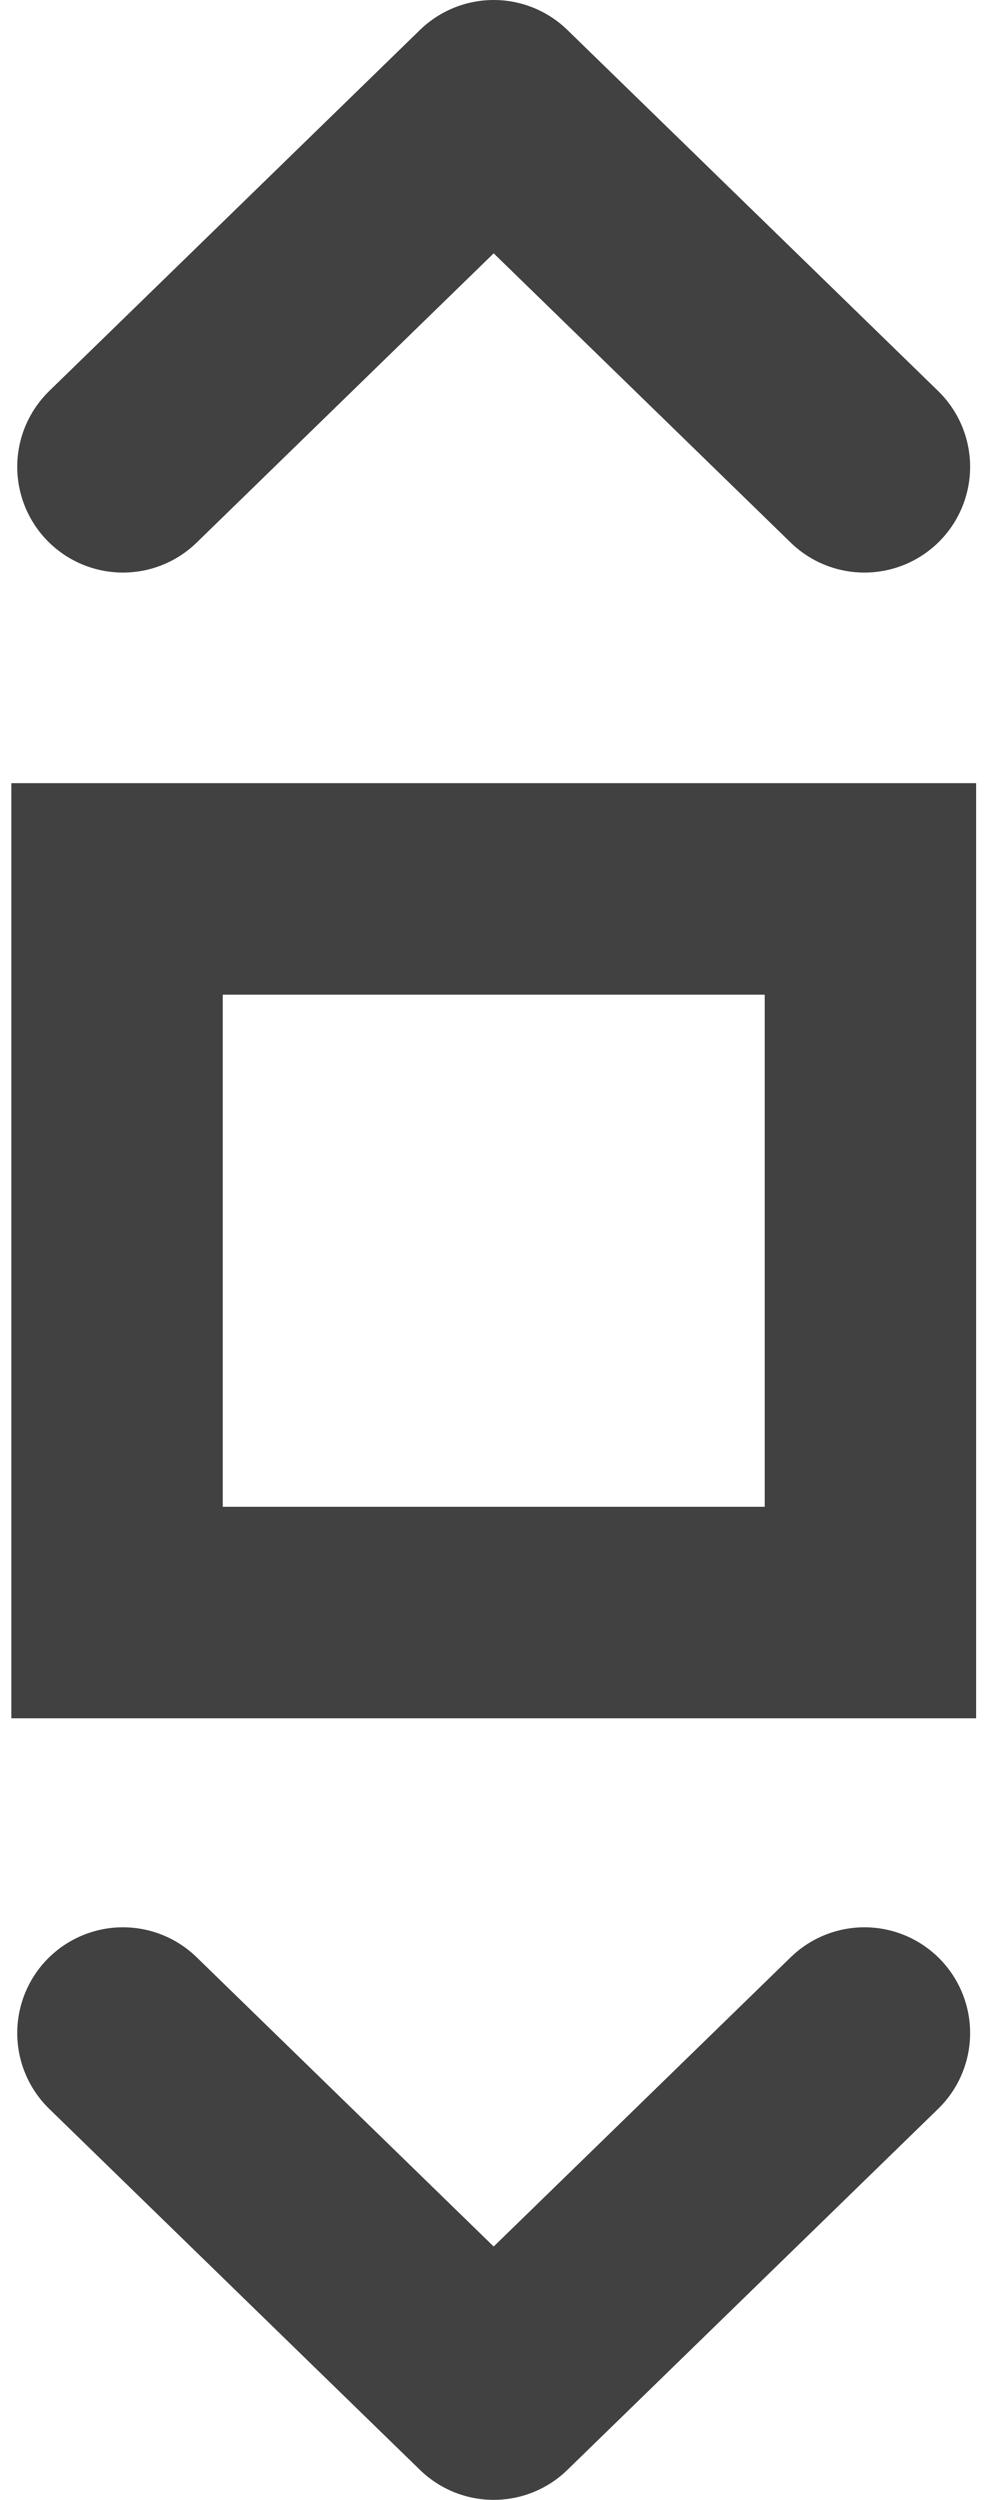 <?xml version="1.0" encoding="UTF-8" standalone="no"?>
<!-- Created with Inkscape (http://www.inkscape.org/) -->

<svg
   xmlns:dc="http://purl.org/dc/elements/1.1/"
   xmlns:cc="http://creativecommons.org/ns#"
   xmlns:rdf="http://www.w3.org/1999/02/22-rdf-syntax-ns#"
   xmlns:svg="http://www.w3.org/2000/svg"
   xmlns="http://www.w3.org/2000/svg"
   xmlns:sodipodi="http://sodipodi.sourceforge.net/DTD/sodipodi-0.dtd"
   xmlns:inkscape="http://www.inkscape.org/namespaces/inkscape"
   width="256"
   height="650"
   id="svg4874"
   version="1.1"
   inkscape:version="0.92.2 (5c3e80d, 2017-08-06)"
   viewBox="0 0 256 650"
   sodipodi:docname="expand_range_vert.svg"
   inkscape:export-filename="C:\Users\jsgosselin\GWHAT\gwhat\ressources\icons_png\expand.png"
   inkscape:export-xdpi="95.913834"
   inkscape:export-ydpi="95.913834">
  <defs
     id="defs4876" />
  <sodipodi:namedview
     id="base"
     pagecolor="#ffffff"
     bordercolor="#666666"
     borderopacity="1.0"
     inkscape:pageopacity="0.0"
     inkscape:pageshadow="2"
     inkscape:zoom="0.63664629"
     inkscape:cx="326.24502"
     inkscape:cy="222.23269"
     inkscape:document-units="px"
     inkscape:current-layer="g4480"
     showgrid="true"
     showborder="true"
     fit-margin-top="0"
     fit-margin-left="0"
     fit-margin-right="0"
     fit-margin-bottom="0"
     inkscape:snap-bbox="true"
     inkscape:bbox-paths="true"
     inkscape:bbox-nodes="true"
     inkscape:snap-bbox-edge-midpoints="true"
     inkscape:snap-bbox-midpoints="true"
     inkscape:object-paths="true"
     inkscape:snap-intersection-paths="true"
     inkscape:object-nodes="true"
     inkscape:snap-smooth-nodes="true"
     inkscape:snap-midpoints="true"
     inkscape:snap-object-midpoints="true"
     inkscape:snap-center="true"
     showguides="true"
     inkscape:guide-bbox="true"
     inkscape:window-width="1600"
     inkscape:window-height="838"
     inkscape:window-x="-8"
     inkscape:window-y="-8"
     inkscape:window-maximized="1"
     inkscape:snap-global="true"
     inkscape:snap-grids="false">
    <inkscape:grid
       type="xygrid"
       id="grid5451"
       empspacing="6"
       originx="-11.47"
       originy="41.632" />
    <sodipodi:guide
       position="0.422,250.568"
       orientation="1,0"
       id="guide4562"
       inkscape:locked="false" />
    <sodipodi:guide
       position="256.452,225.436"
       orientation="1,0"
       id="guide4564"
       inkscape:locked="false" />
  </sodipodi:namedview>
  <g
     inkscape:label="Layer 1"
     inkscape:groupmode="layer"
     id="layer1"
     transform="translate(56.387,433.863)">
    <g
       transform="matrix(0,-1,-1,0,373.505,516.505)"
       id="g4845"
       style="display:inline">
      <g
         transform="matrix(0,-1,-1,0,-173.638,899.362)"
         id="g4480">
        <rect
           style="opacity:1;fill:none;fill-opacity:1;stroke:#414141;stroke-width:30;stroke-linecap:square;stroke-linejoin:miter;stroke-miterlimit:4;stroke-dasharray:none;stroke-dashoffset:165;stroke-opacity:1;paint-order:normal"
           id="rect34"
           width="226"
           height="226"
           x="-1175.436"
           y="502.83"
           transform="scale(-1)" />
        <path
           style="fill:#414141;fill-opacity:1;stroke:#414141;stroke-width:1px;stroke-linecap:butt;stroke-linejoin:miter;stroke-opacity:1"
           d="m 1175.786,-501.742 -227.405,-227.588 v 227.588 z"
           id="path841"
           inkscape:connector-curvature="0"
           sodipodi:nodetypes="cccc" />
        <path
           sodipodi:nodetypes="ccc"
           inkscape:connector-curvature="0"
           id="path850"
           d="m 501.454,-595.383 96.453,93.878 96.453,-93.878"
           style="fill:none;stroke:#414141;stroke-width:55;stroke-linecap:round;stroke-linejoin:round;stroke-miterlimit:4;stroke-dasharray:none;stroke-opacity:1" />
        <path
           sodipodi:nodetypes="ccc"
           inkscape:connector-curvature="0"
           id="path850-0"
           d="m 501.454,-1002.629 96.453,-93.878 96.453,93.878"
           style="display:inline;fill:none;stroke:#414141;stroke-width:55;stroke-linecap:round;stroke-linejoin:round;stroke-miterlimit:4;stroke-dasharray:none;stroke-opacity:1" />
        <rect
           style="display:inline;opacity:1;fill:none;fill-opacity:1;stroke:#414141;stroke-width:55;stroke-linecap:square;stroke-linejoin:miter;stroke-miterlimit:4;stroke-dasharray:none;stroke-dashoffset:165;stroke-opacity:1;paint-order:normal"
           id="rect34-6"
           width="196"
           height="188.153"
           x="-695.922"
           y="704.721"
           transform="scale(-1)" />
      </g>
    </g>
  </g>
</svg>
